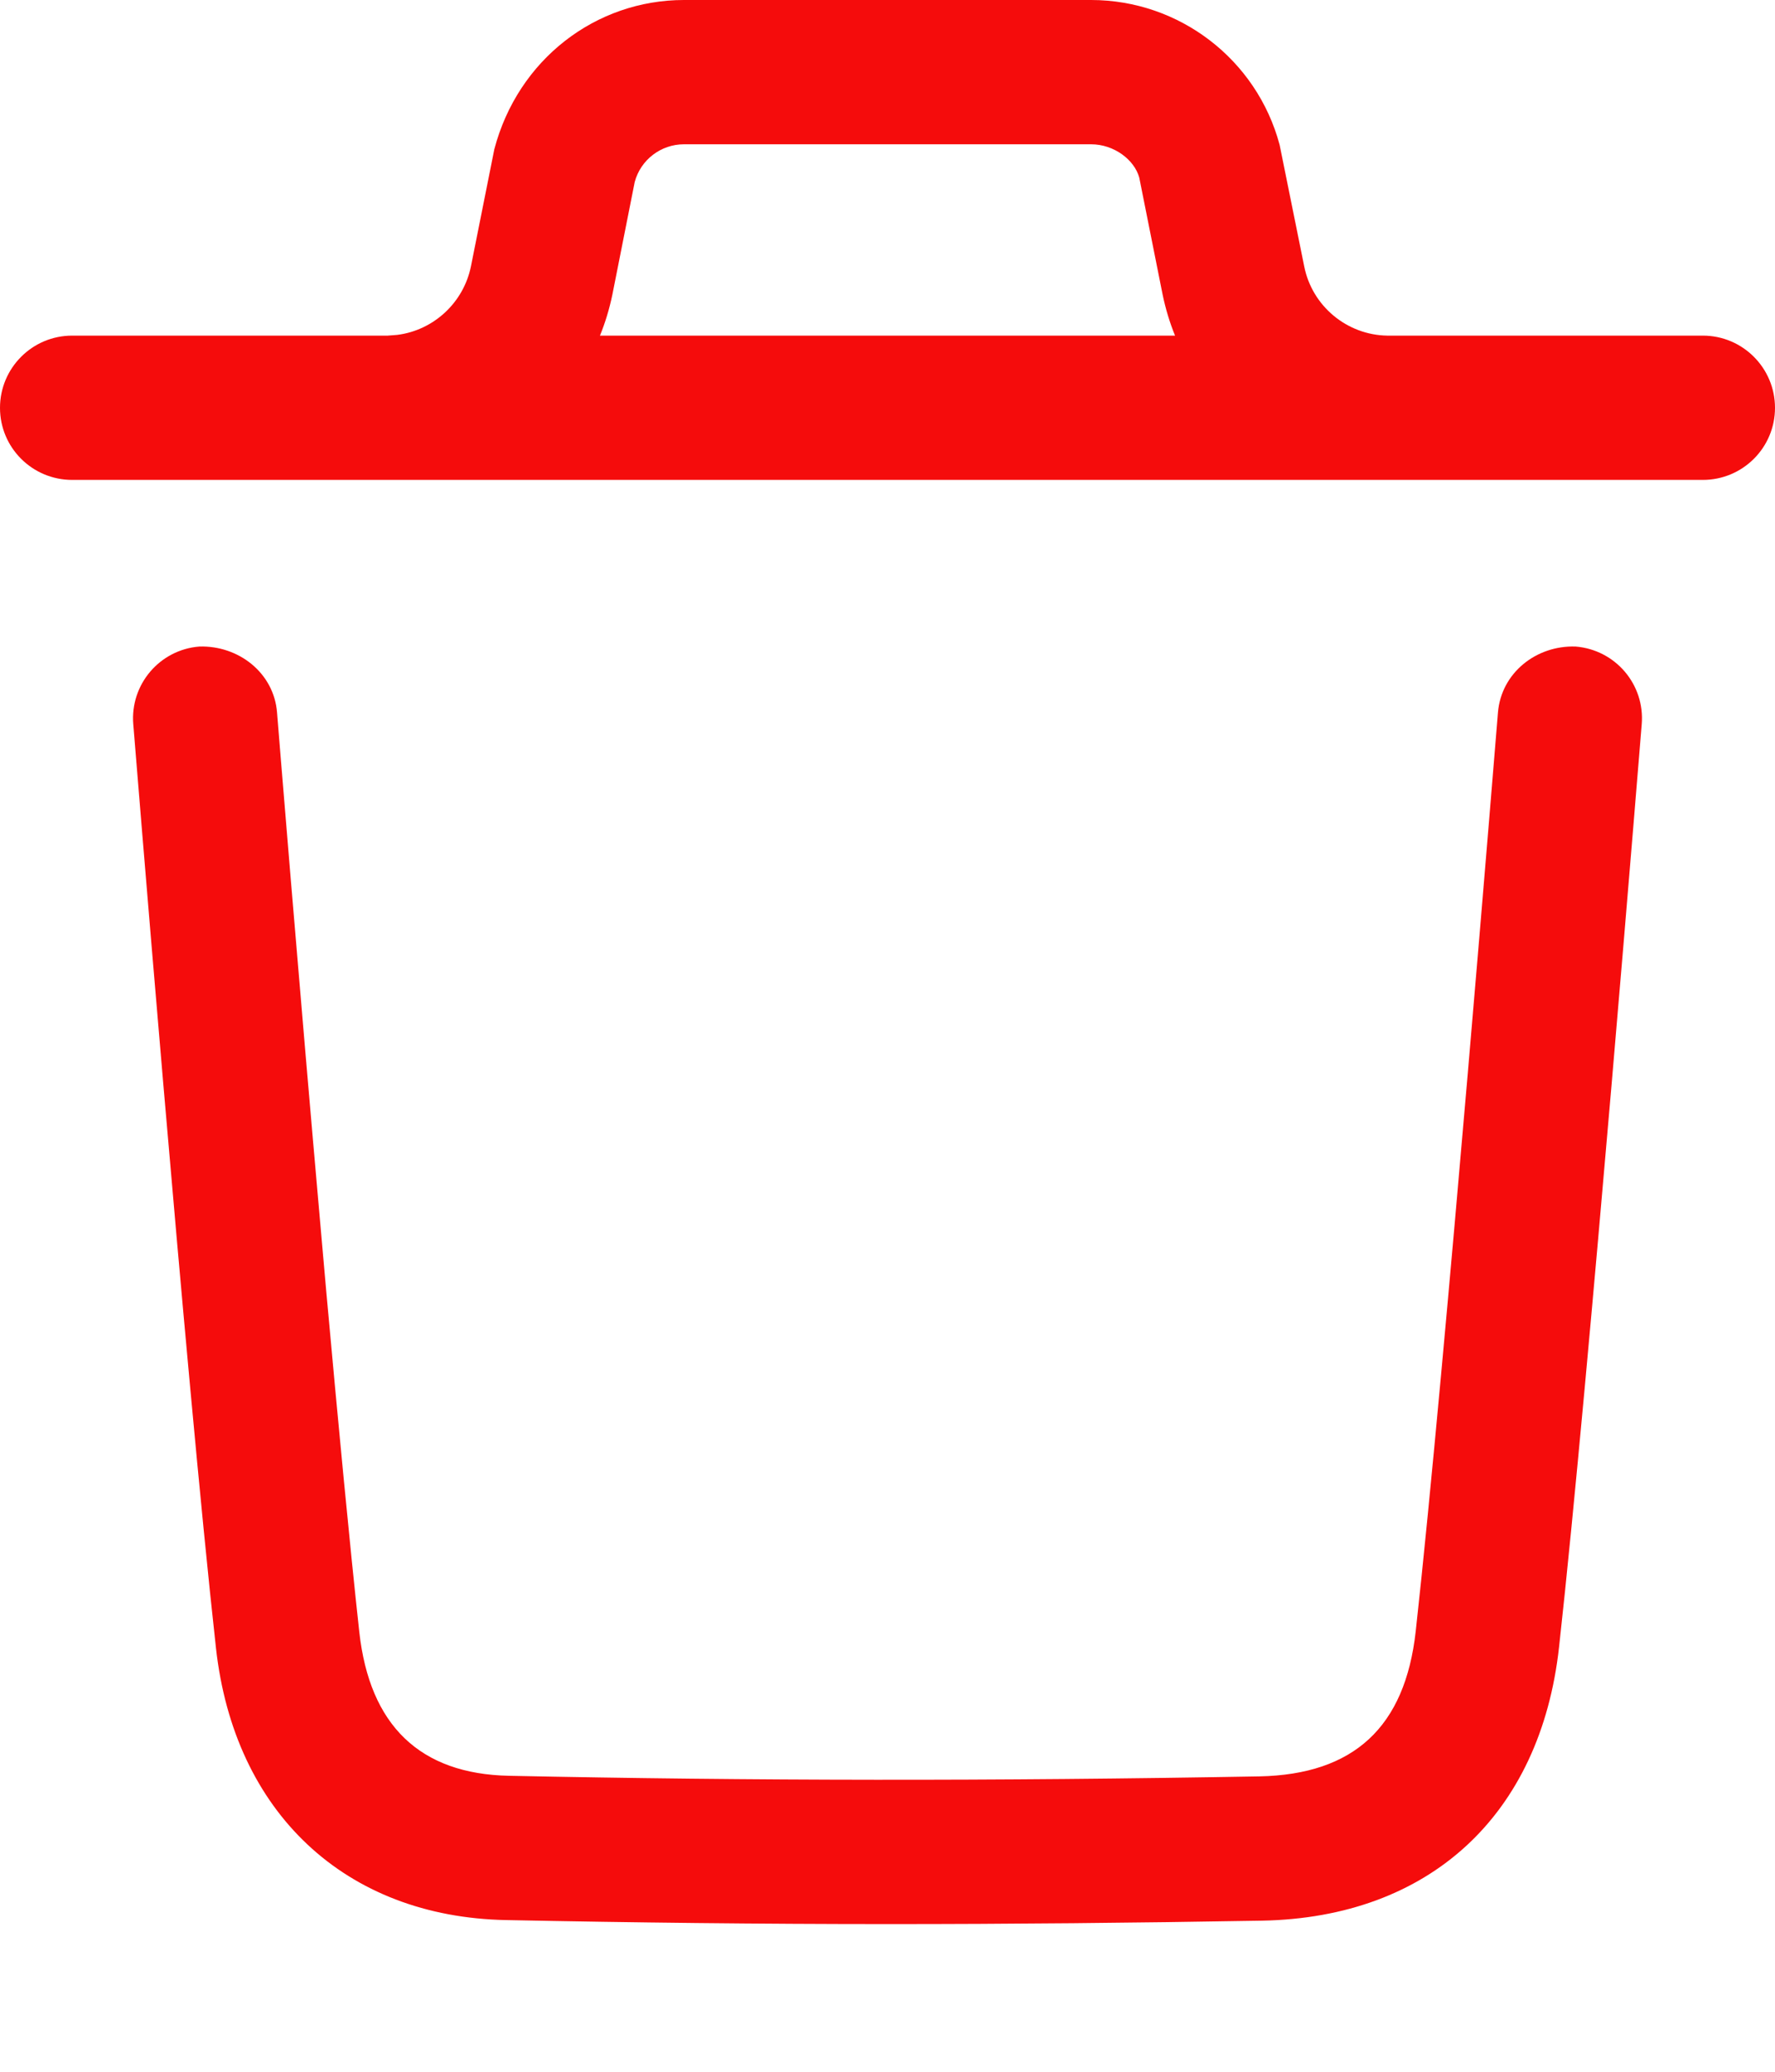 <svg width="12" height="14" viewBox="0 0 12 14" fill="none" xmlns="http://www.w3.org/2000/svg">
<path fill-rule="evenodd" clip-rule="evenodd" d="M10.652 4.369C10.921 4.391 11.121 4.625 11.099 4.894C11.095 4.938 10.743 9.301 10.54 11.131C10.414 12.267 9.664 12.958 8.531 12.979C7.665 12.994 6.829 13.002 6.011 13.002C5.131 13.002 4.272 12.992 3.422 12.975C2.335 12.954 1.583 12.249 1.46 11.136C1.255 9.289 0.905 4.938 0.901 4.894C0.879 4.625 1.08 4.39 1.348 4.369C1.613 4.361 1.852 4.547 1.873 4.815C1.875 4.843 2.019 6.621 2.175 8.379L2.206 8.73C2.285 9.604 2.365 10.444 2.429 11.028C2.499 11.661 2.84 11.988 3.442 12C5.067 12.034 6.726 12.036 8.514 12.004C9.153 11.991 9.499 11.671 9.571 11.024C9.772 9.208 10.123 4.859 10.127 4.815C10.149 4.547 10.386 4.36 10.652 4.369ZM7.376 0C7.973 0 8.497 0.402 8.651 0.979L8.817 1.799C8.87 2.068 9.106 2.264 9.379 2.268L11.512 2.268C11.782 2.268 12 2.487 12 2.756C12 3.025 11.782 3.243 11.512 3.243L9.398 3.243C9.395 3.243 9.391 3.243 9.388 3.243L9.372 3.243L2.628 3.243C2.622 3.243 2.617 3.243 2.612 3.243L2.602 3.243L0.488 3.243C0.218 3.243 0 3.025 0 2.756C0 2.487 0.218 2.268 0.488 2.268L2.621 2.268L2.686 2.263C2.931 2.232 3.134 2.046 3.184 1.799L3.342 1.008C3.502 0.402 4.027 0 4.624 0H7.376ZM7.376 0.975H4.624C4.468 0.975 4.331 1.08 4.291 1.23L4.14 1.991C4.12 2.087 4.092 2.18 4.056 2.268H7.944C7.908 2.18 7.88 2.087 7.86 1.991L7.702 1.2C7.669 1.08 7.532 0.975 7.376 0.975Z" fill="#F50C0C"/>
</svg>
